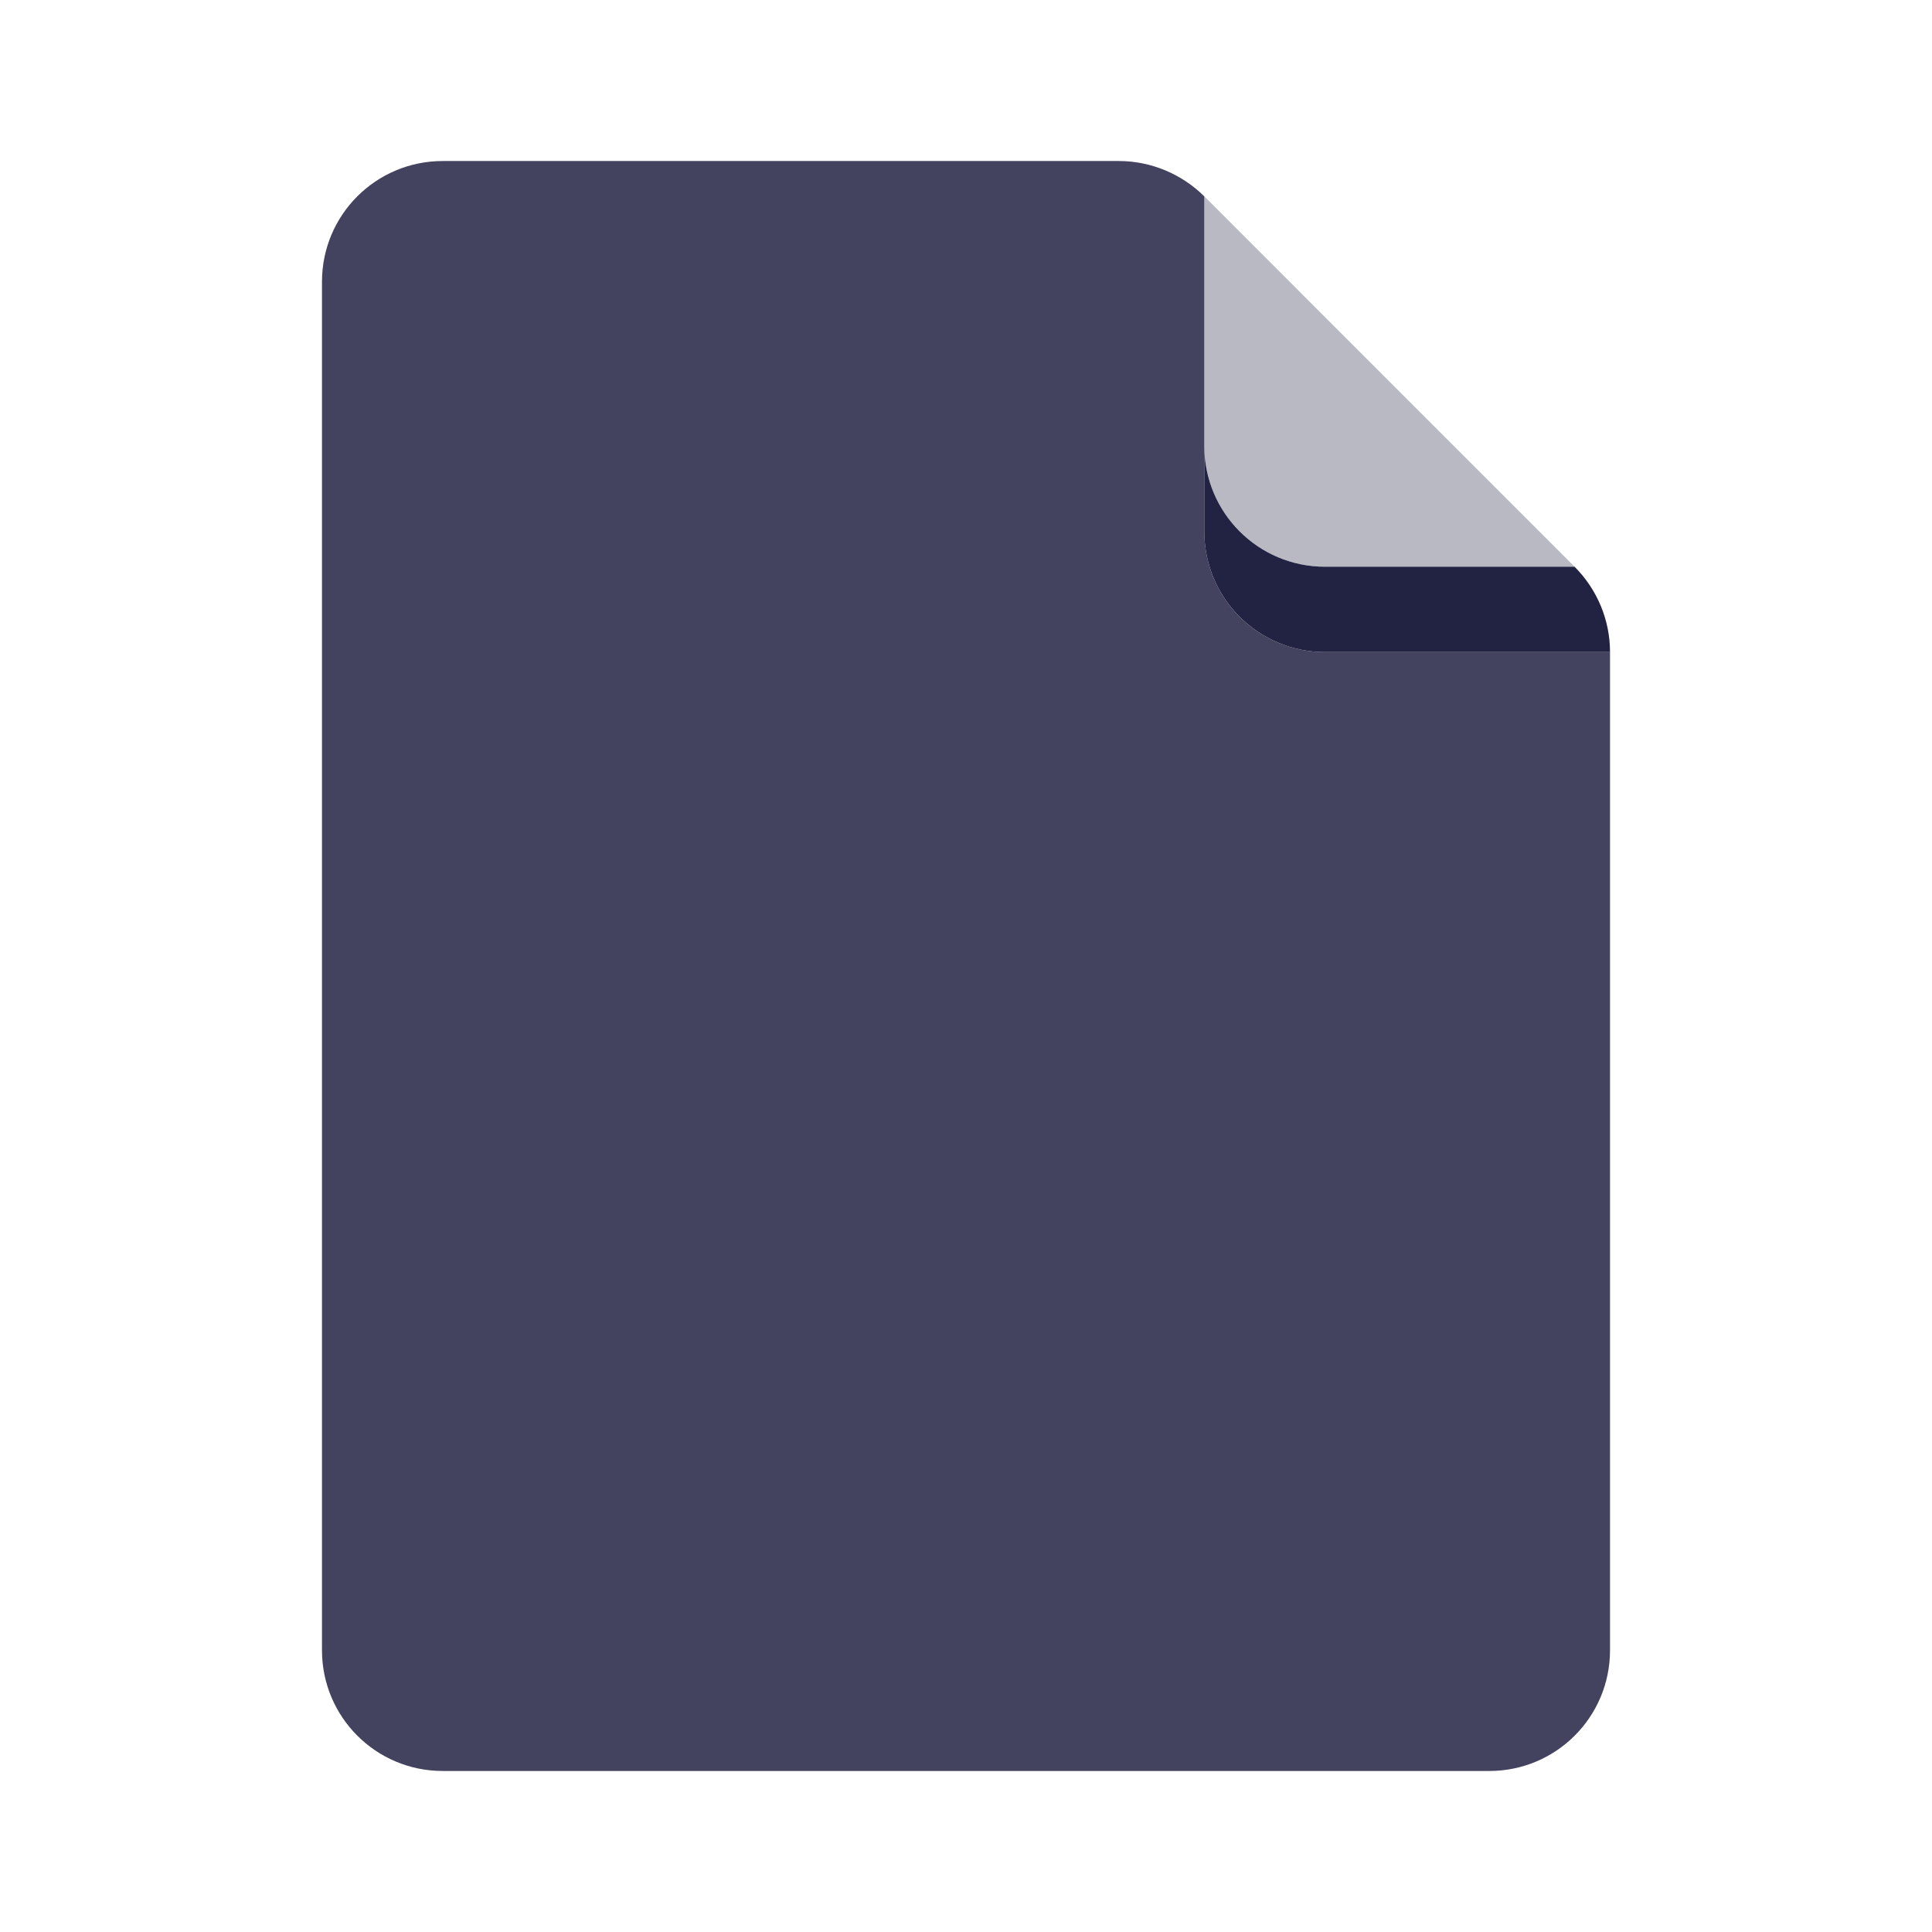 <svg width="32" height="32" viewBox="0 0 32 32" fill="none" xmlns="http://www.w3.org/2000/svg">
<path opacity="0.85" d="M19.947 8.8V3.253C19.573 2.88 19.06 2.667 18.533 2.667H7.333C6.227 2.667 5.333 3.56 5.333 4.667V27.333C5.333 28.44 6.227 29.333 7.333 29.333H24.667C25.773 29.333 26.667 28.44 26.667 27.333V10.8H21.947C20.84 10.8 19.947 9.907 19.947 8.8Z" fill="#222343"/>
<path d="M21.947 9.387C20.84 9.387 19.947 8.493 19.947 7.387V8.8C19.947 9.907 20.84 10.8 21.947 10.8H26.667C26.667 10.267 26.453 9.76 26.08 9.387H21.947Z" fill="#222343"/>
<path opacity="0.32" d="M21.947 9.387H26.08L19.947 3.253V7.387C19.947 8.493 20.84 9.387 21.947 9.387Z" fill="#222343"/>
</svg>
